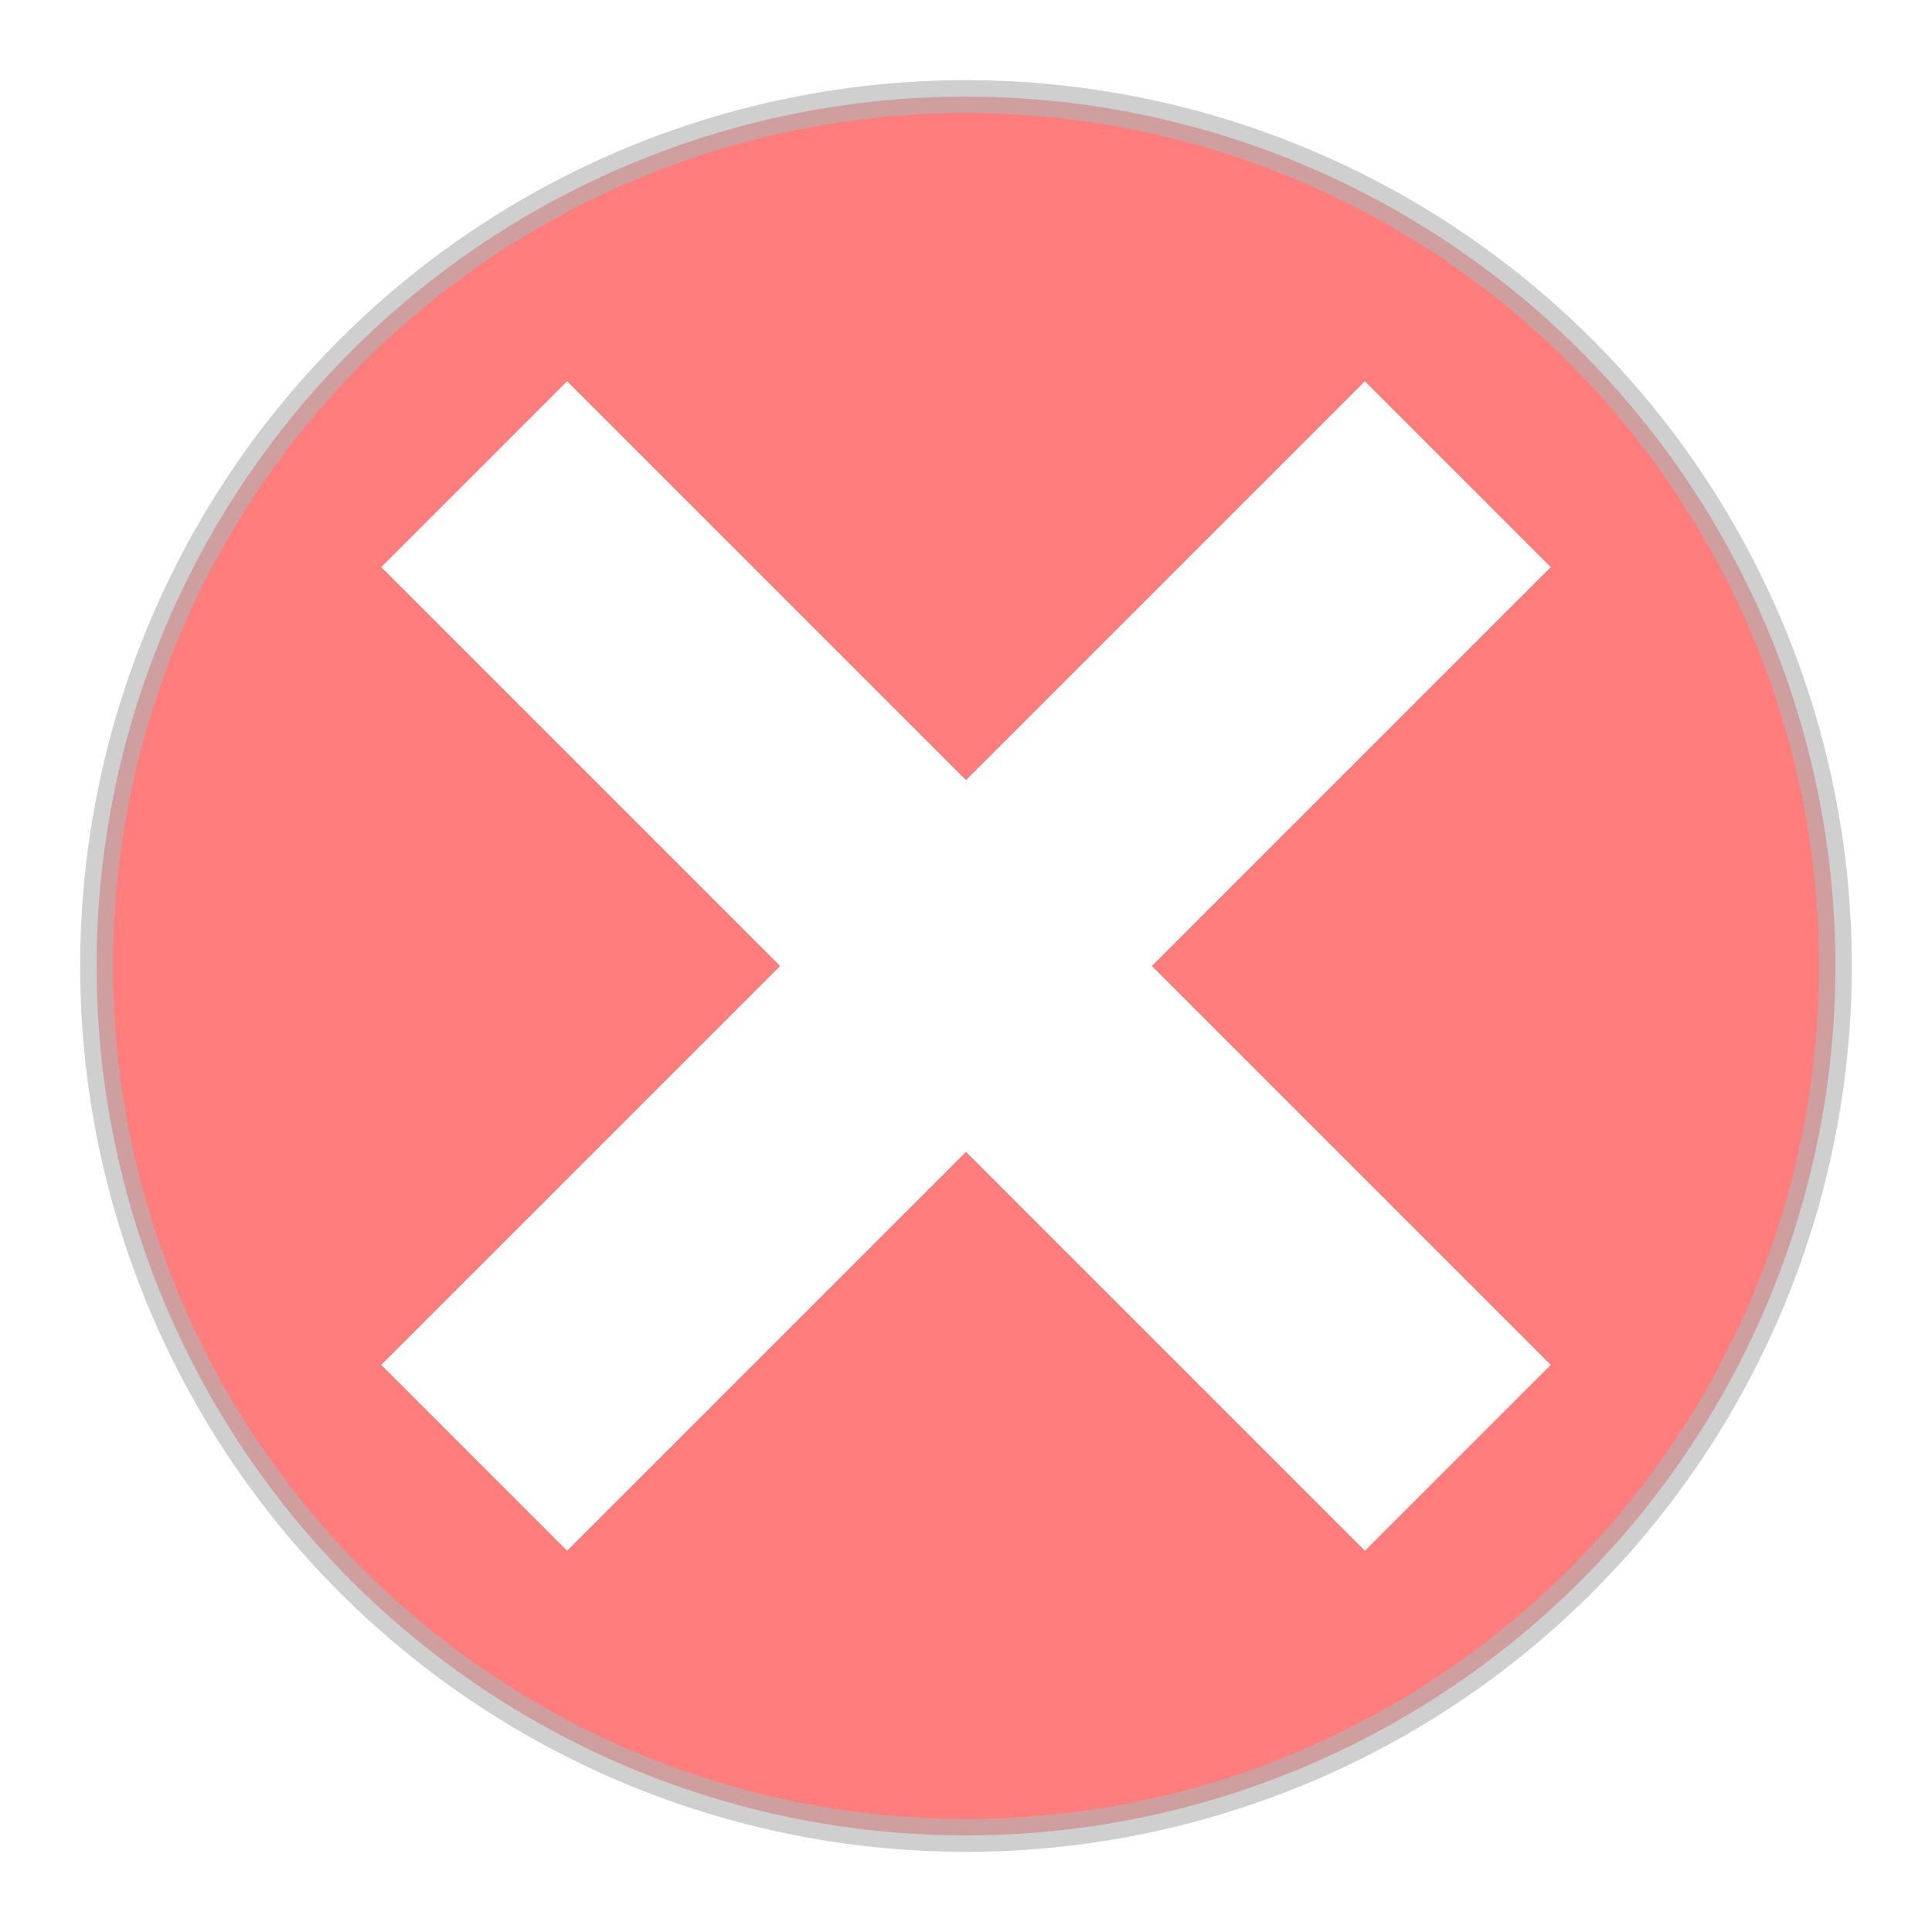 <?xml version="1.0" encoding="UTF-8" standalone="no"?>
<!-- Created with Inkscape (http://www.inkscape.org/) -->

<svg
   xmlns:dc="http://purl.org/dc/elements/1.1/"
   xmlns:cc="http://creativecommons.org/ns#"
   xmlns:rdf="http://www.w3.org/1999/02/22-rdf-syntax-ns#"
   xmlns:svg="http://www.w3.org/2000/svg"
   xmlns="http://www.w3.org/2000/svg"
   xmlns:sodipodi="http://sodipodi.sourceforge.net/DTD/sodipodi-0.dtd"
   xmlns:inkscape="http://www.inkscape.org/namespaces/inkscape"
   width="1000"
   height="1000"
   viewBox="0 0 264.583 264.583"
   version="1.1"
   id="svg8"
   inkscape:version="0.92.3 (2405546, 2018-03-11)"
   sodipodi:docname="boolFalse.svg"
   inkscape:export-filename="/home/chsch/Documents/PYTHON/Tools.EFL.Coach/TEFLC v0.0.1/TEFLC/static/img/word/boolFalse.png"
   inkscape:export-xdpi="1.9199998"
   inkscape:export-ydpi="1.9199998">
  <defs
     id="defs2">
    <inkscape:path-effect
       effect="bspline"
       id="path-effect838"
       is_visible="true"
       weight="33.333"
       steps="2"
       helper_size="0"
       apply_no_weight="true"
       apply_with_weight="true"
       only_selected="false" />
    <inkscape:path-effect
       effect="bspline"
       id="path-effect834"
       is_visible="true"
       weight="33.333"
       steps="2"
       helper_size="0"
       apply_no_weight="true"
       apply_with_weight="true"
       only_selected="false" />
    <filter
       style="color-interpolation-filters:sRGB;"
       inkscape:label="Drop Shadow"
       id="filter997">
      <feFlood
         flood-opacity="0.243"
         flood-color="rgb(0,0,0)"
         result="flood"
         id="feFlood987" />
      <feComposite
         in="flood"
         in2="SourceGraphic"
         operator="in"
         result="composite1"
         id="feComposite989" />
      <feGaussianBlur
         in="composite1"
         stdDeviation="5"
         result="blur"
         id="feGaussianBlur991" />
      <feOffset
         dx="1.38778e-16"
         dy="2.77556e-17"
         result="offset"
         id="feOffset993" />
      <feComposite
         in="SourceGraphic"
         in2="offset"
         operator="over"
         result="composite2"
         id="feComposite995" />
    </filter>
    <filter
       style="color-interpolation-filters:sRGB;"
       inkscape:label="Drop Shadow"
       id="filter1333">
      <feFlood
         flood-opacity="0.243"
         flood-color="rgb(0,0,0)"
         result="flood"
         id="feFlood1323" />
      <feComposite
         in="flood"
         in2="SourceGraphic"
         operator="in"
         result="composite1"
         id="feComposite1325" />
      <feGaussianBlur
         in="composite1"
         stdDeviation="2"
         result="blur"
         id="feGaussianBlur1327" />
      <feOffset
         dx="1.38778e-16"
         dy="2.77556e-17"
         result="offset"
         id="feOffset1329" />
      <feComposite
         in="SourceGraphic"
         in2="offset"
         operator="over"
         result="composite2"
         id="feComposite1331" />
    </filter>
    <filter
       style="color-interpolation-filters:sRGB;"
       inkscape:label="Drop Shadow"
       id="filter904">
      <feFlood
         flood-opacity="0.345"
         flood-color="rgb(0,0,0)"
         result="flood"
         id="feFlood894" />
      <feComposite
         in="flood"
         in2="SourceGraphic"
         operator="in"
         result="composite1"
         id="feComposite896" />
      <feGaussianBlur
         in="composite1"
         stdDeviation="2"
         result="blur"
         id="feGaussianBlur898" />
      <feOffset
         dx="1.38778e-16"
         dy="2.77556e-17"
         result="offset"
         id="feOffset900" />
      <feComposite
         in="SourceGraphic"
         in2="offset"
         operator="over"
         result="composite2"
         id="feComposite902" />
    </filter>
  </defs>
  <sodipodi:namedview
     id="base"
     pagecolor="#ffffff"
     bordercolor="#666666"
     borderopacity="1.0"
     inkscape:pageopacity="0"
     inkscape:pageshadow="2"
     inkscape:zoom="0.56857275"
     inkscape:cx="127.17711"
     inkscape:cy="462.03961"
     inkscape:document-units="mm"
     inkscape:current-layer="layer1"
     showgrid="true"
     units="px"
     showborder="true"
     inkscape:showpageshadow="false"
     borderlayer="false"
     objecttolerance="5"
     inkscape:snap-perpendicular="true"
     inkscape:window-width="1562"
     inkscape:window-height="833"
     inkscape:window-x="38"
     inkscape:window-y="0"
     inkscape:window-maximized="1"
     gridtolerance="5"
     guidetolerance="5"
     inkscape:pagecheckerboard="true">
    <inkscape:grid
       type="xygrid"
       id="grid10"
       spacingx="26.458"
       spacingy="26.458"
       empcolor="#d55f93"
       empopacity="0.533"
       dotted="false" />
  </sodipodi:namedview>
  <g
     style="display:none"
     inkscape:label="Icon Shadow"
     id="g868"
     inkscape:groupmode="layer"
     sodipodi:insensitive="true">
    <path
       d="M 251.354,132.292 A 119.063,119.063 0 0 1 132.297,251.354 119.063,119.063 0 0 1 13.229,132.303 119.063,119.063 0 0 1 132.274,13.229 119.063,119.063 0 0 1 251.354,132.269"
       sodipodi:open="true"
       sodipodi:end="6.2829933"
       sodipodi:start="0"
       sodipodi:ry="119.06251"
       sodipodi:rx="119.06251"
       sodipodi:cy="132.29167"
       sodipodi:cx="132.29155"
       sodipodi:type="arc"
       id="path866"
       style="opacity:1;vector-effect:none;fill:#ff7d7d;fill-opacity:1;fill-rule:nonzero;stroke:#b4b4b4;stroke-width:4.5;stroke-linecap:round;stroke-linejoin:bevel;stroke-miterlimit:4;stroke-dasharray:none;stroke-dashoffset:0;stroke-opacity:0.629;paint-order:stroke fill markers;filter:url(#filter904)" />
  </g>
  <g
     inkscape:groupmode="layer"
     id="layer1"
     inkscape:label="Icon No Shadow"
     style="display:inline"
     sodipodi:insensitive="true">
    <path
       style="opacity:1;vector-effect:none;fill:#ff7d7d;fill-opacity:1;fill-rule:nonzero;stroke:#b4b4b4;stroke-width:4.5;stroke-linecap:round;stroke-linejoin:bevel;stroke-miterlimit:4;stroke-dasharray:none;stroke-dashoffset:0;stroke-opacity:0.629;paint-order:stroke fill markers"
       id="path845"
       sodipodi:type="arc"
       sodipodi:cx="132.29155"
       sodipodi:cy="132.29167"
       sodipodi:rx="119.06251"
       sodipodi:ry="119.06251"
       sodipodi:start="0"
       sodipodi:end="6.2829933"
       sodipodi:open="true"
       d="M 251.354,132.292 A 119.063,119.063 0 0 1 132.297,251.354 119.063,119.063 0 0 1 13.229,132.303 119.063,119.063 0 0 1 132.274,13.229 119.063,119.063 0 0 1 251.354,132.269" />
  </g>
  <g
     inkscape:groupmode="layer"
     id="layer2"
     inkscape:label="X"
     sodipodi:insensitive="true"
     style="display:inline">
    <path
       id="path836"
       style="fill:none;stroke:#ffffff;stroke-width:36;stroke-linecap:butt;stroke-linejoin:miter;stroke-miterlimit:4;stroke-dasharray:none;stroke-opacity:1;filter:url(#filter997)"
       d="M 64.94,64.94 C 109.841,109.841 154.742,154.742 199.644,199.644 m -134.704,0 C 109.841,154.742 154.742,109.841 199.644,64.94"
       inkscape:connector-curvature="0" />
  </g>
</svg>
